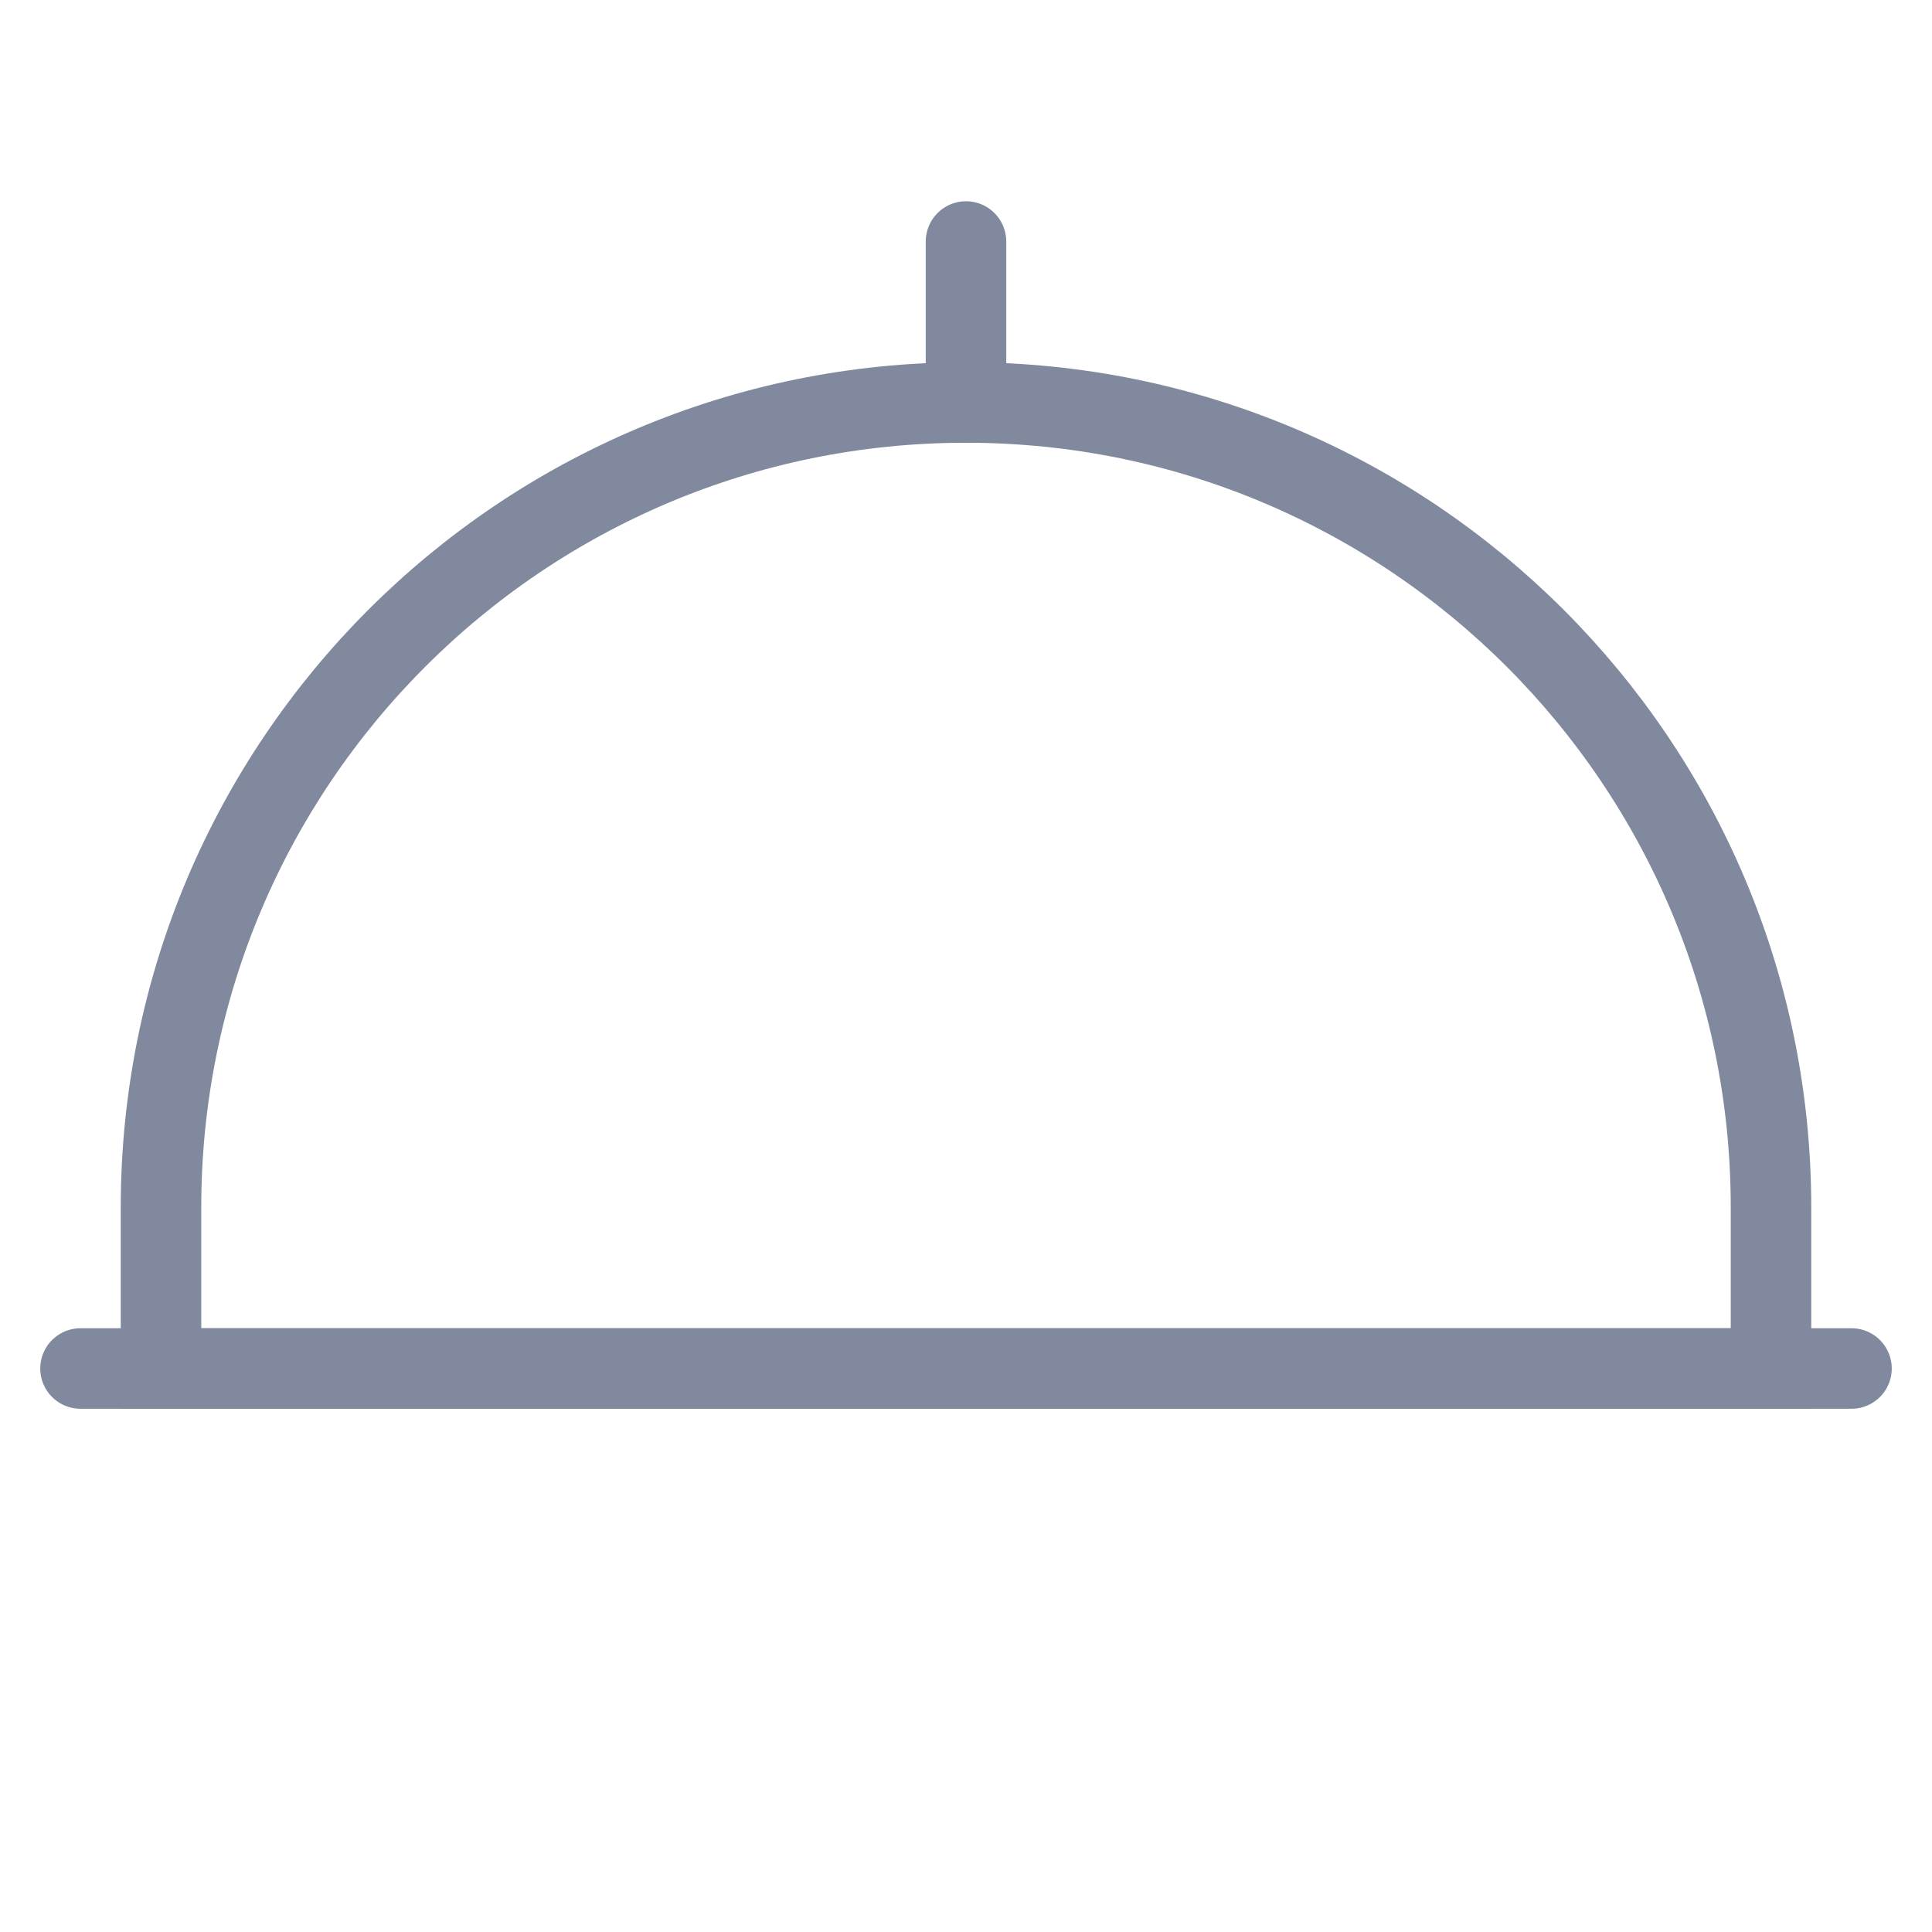<svg width="24" height="24" viewBox="0 0 24 24" fill="none" xmlns="http://www.w3.org/2000/svg">
<path d="M2 15C2 9.477 6.477 5 12 5V5C17.523 5 22 9.477 22 15V17H2V15Z" stroke="#80899D"/>
<path d="M1 17H23" stroke="#80899D" stroke-linecap="round"/>
<path d="M12 5V3" stroke="#80899D" stroke-linecap="round"/>
<mask id="path-4-inside-1_1119_4721" fill="white">
<rect x="1" y="18" width="22" height="3" rx="0.6"/>
</mask>
<rect x="1" y="18" width="22" height="3" rx="0.6" stroke="#80899D" stroke-width="2" stroke-linejoin="round" mask="url(#path-4-inside-1_1119_4721)"/>
</svg>
